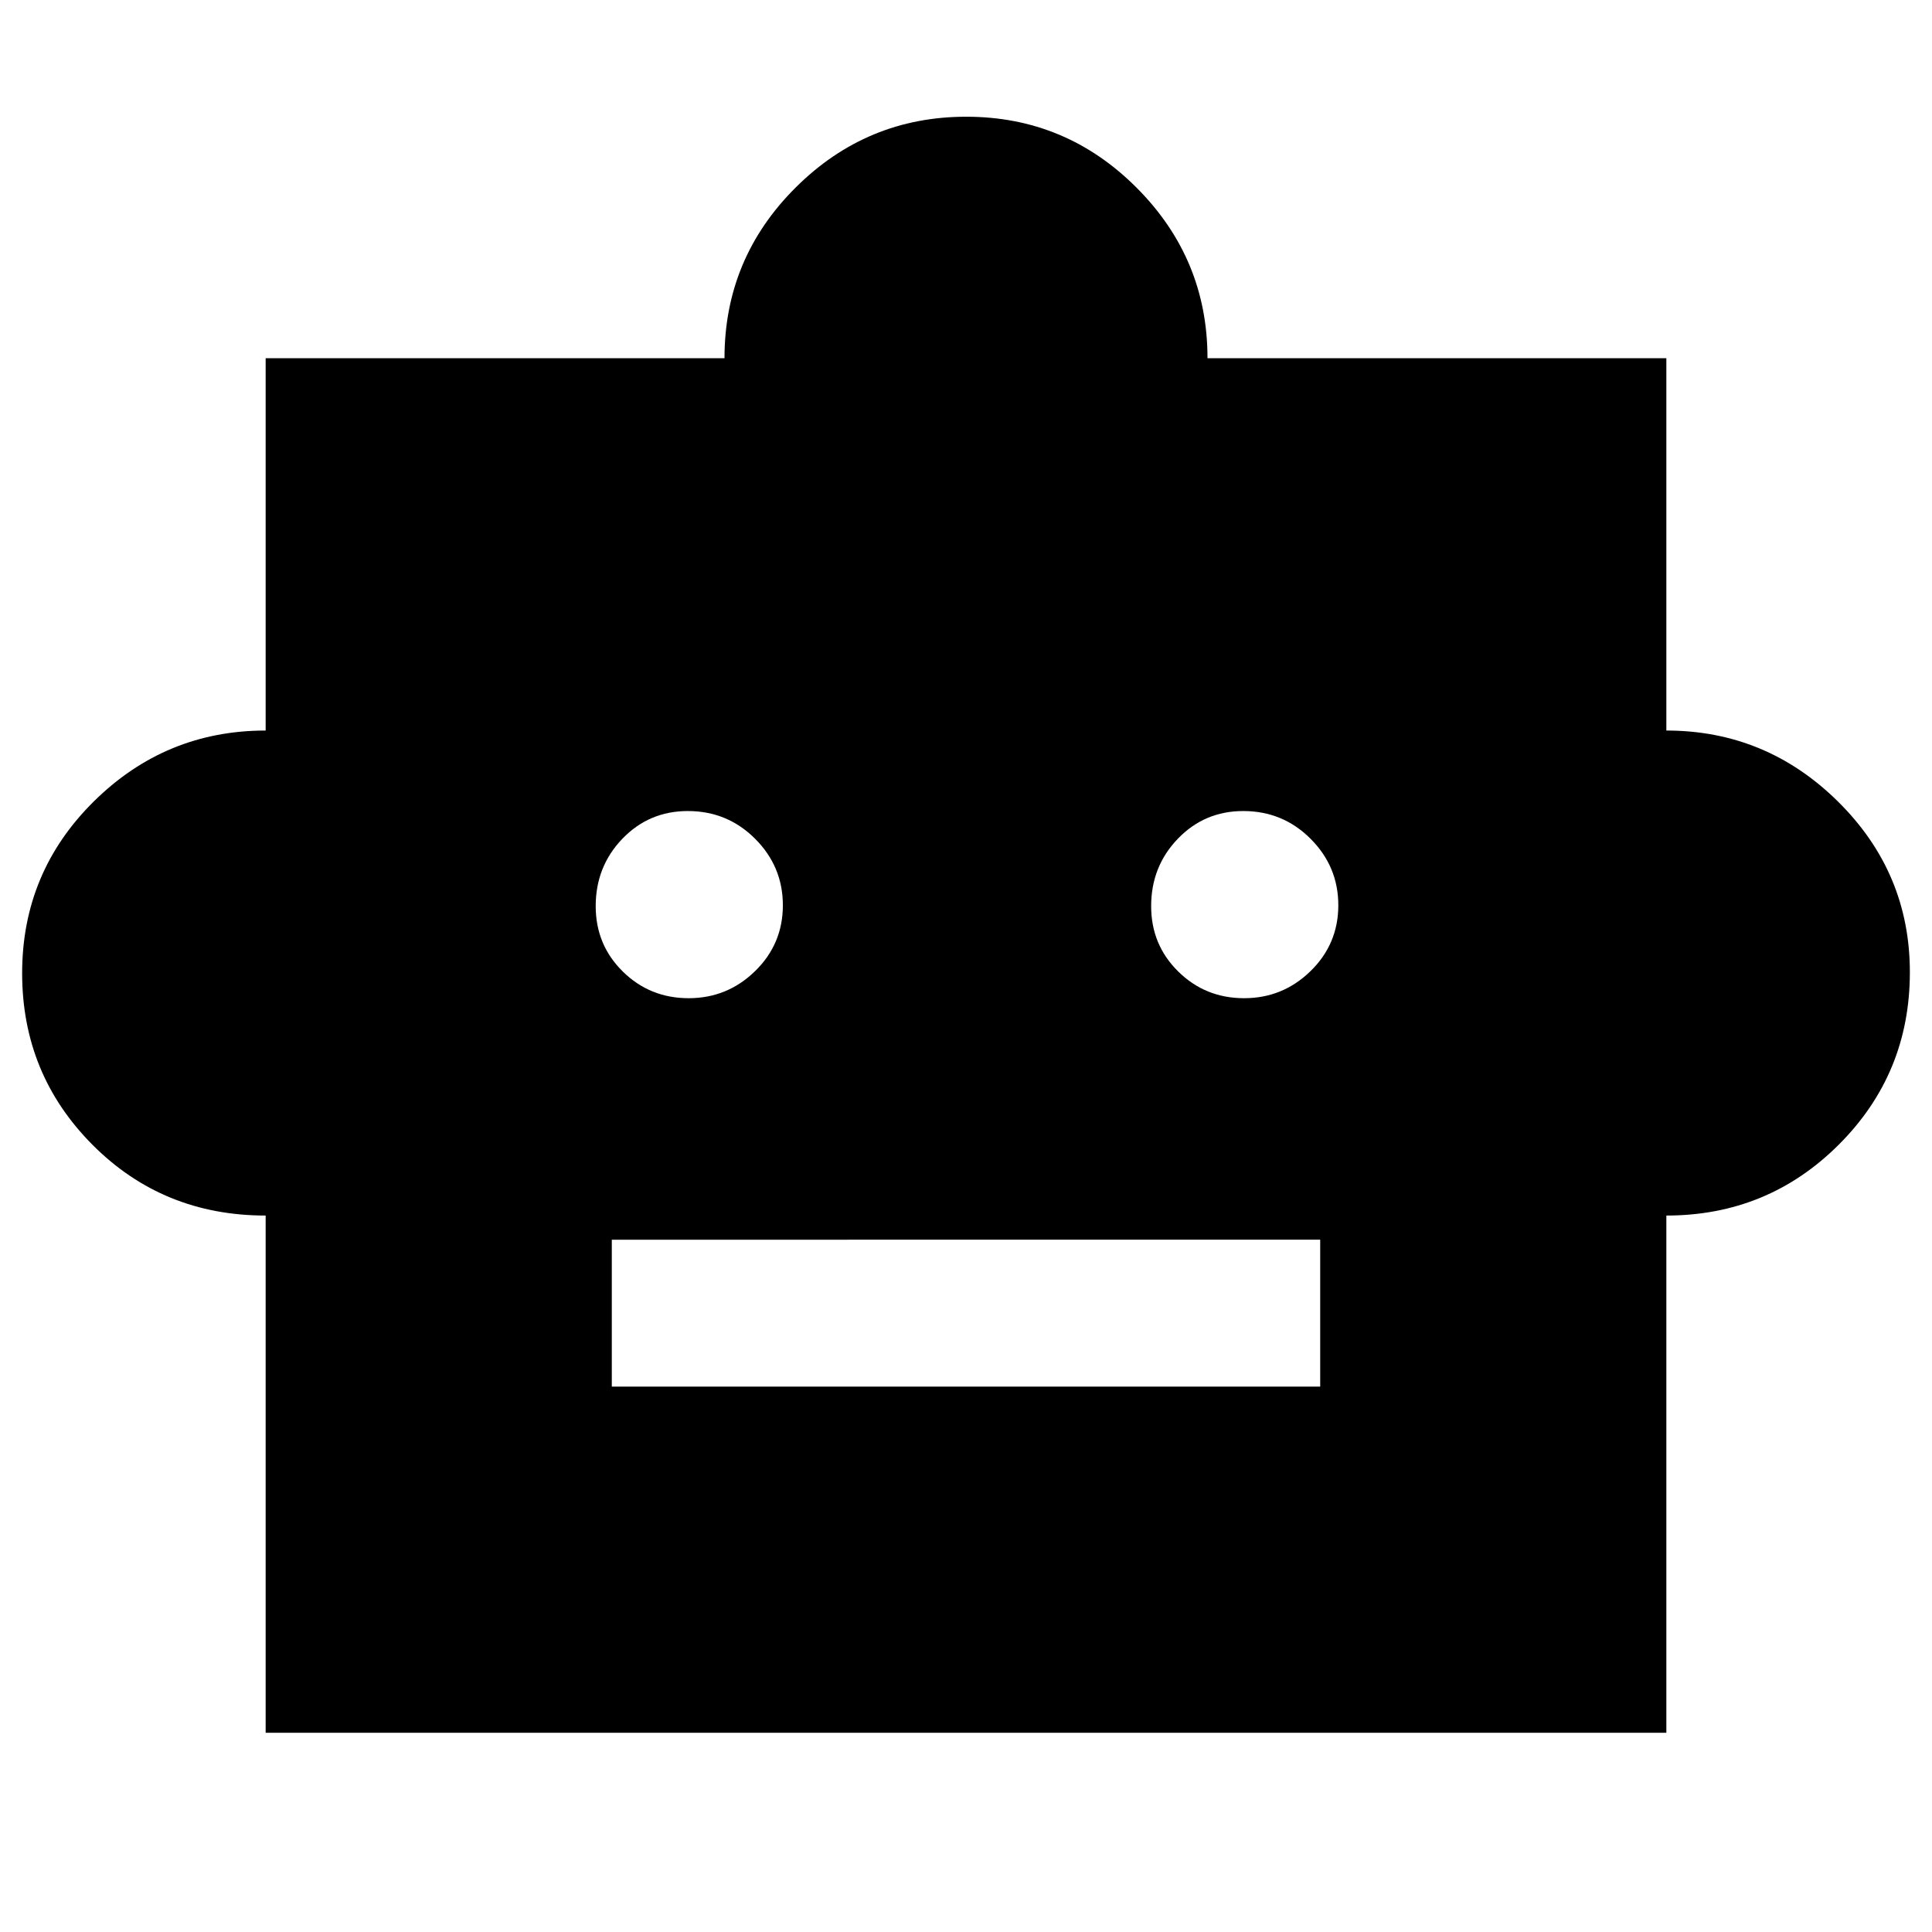 <svg xmlns="http://www.w3.org/2000/svg" height="48" viewBox="0 -960 960 960" width="48"><path d="M132-356q-51 0-86-35.12t-35-85.29q0-50.17 35.63-85.38Q82.25-597 132-597v-185h228q0-49.58 35.33-84.79Q430.65-902 480.12-902q49.46 0 84.67 35.29T600-782h228v185q49.58 0 85.29 35.29Q949-526.42 949-476.88q0 50.37-35.29 85.62Q878.42-356 828-356v257H132v-257Zm210.18-108q19.24 0 33.03-13.47Q389-490.94 389-510.18q0-19.24-13.78-33.03Q361.45-557 341.76-557q-19.26 0-32.51 13.78Q296-529.45 296-509.76q0 19.26 13.47 32.51Q322.94-464 342.18-464Zm276 0q19.24 0 33.03-13.47Q665-490.94 665-510.18q0-19.24-13.78-33.03Q637.45-557 617.76-557q-19.26 0-32.51 13.78Q572-529.45 572-509.76q0 19.26 13.47 32.51Q598.94-464 618.18-464ZM304-271h352v-73H304v73Z"/></svg>
